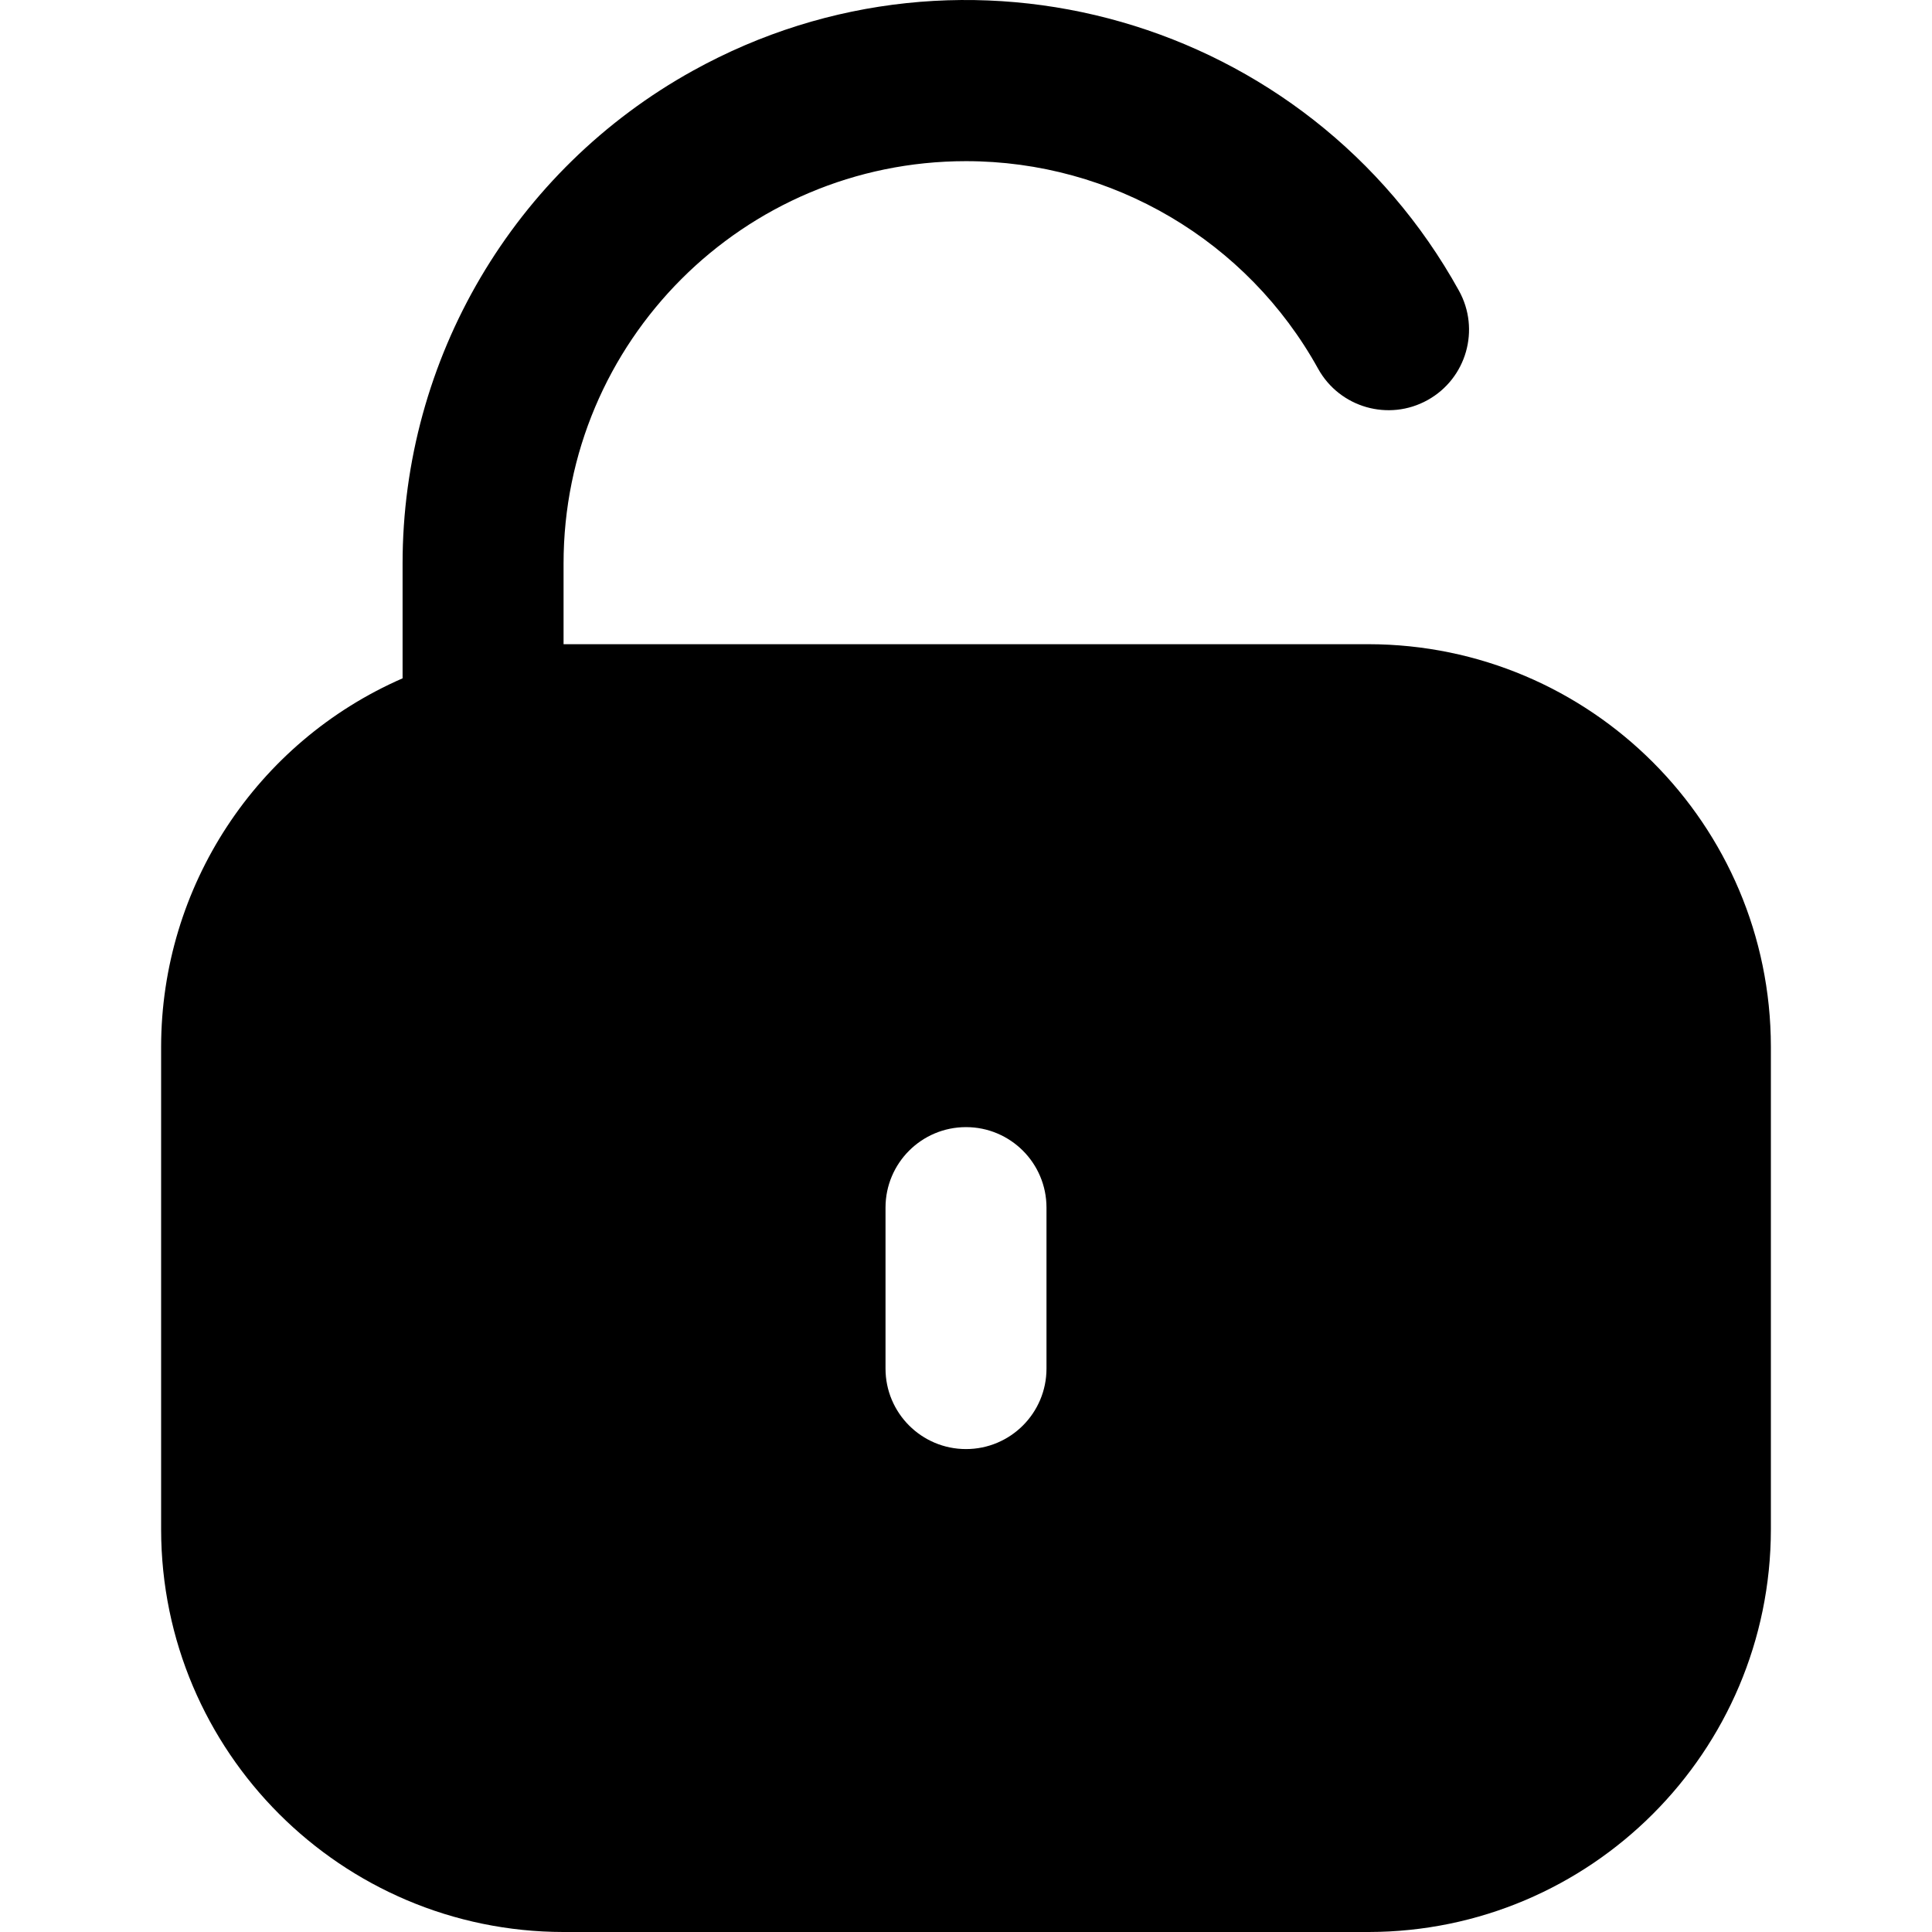 <?xml version="1.0" encoding="UTF-8"?>
<!-- Generator: Adobe Illustrator 25.0.0, SVG Export Plug-In . SVG Version: 6.00 Build 0)  -->
<svg xmlns="http://www.w3.org/2000/svg" xmlns:xlink="http://www.w3.org/1999/xlink" version="1.1" id="Capa_1" x="0px" y="0px" viewBox="0 0 512.077 512.077" style="enable-background:new 0 0 512.077 512.077;" xml:space="preserve" width="512" height="512">
<g>
	<path d="M362.705,170.744H149.372v-21.333c-0.016-58.91,47.727-106.68,106.637-106.696c38.815-0.011,74.572,21.064,93.363,55.027   c5.72,10.303,18.71,14.019,29.013,8.299c10.303-5.72,14.019-18.71,8.299-29.013c-39.949-72.153-130.826-98.26-202.98-58.311   c-47.529,26.315-77.017,76.367-76.999,130.695v30.379c-38.826,16.945-63.944,55.259-64,97.621v128   c0.071,58.881,47.786,106.596,106.667,106.667h213.333c58.881-0.07,106.596-47.786,106.667-106.667v-128   C469.301,218.529,421.586,170.814,362.705,170.744z M277.372,362.744c0,11.782-9.551,21.333-21.333,21.333   s-21.333-9.551-21.333-21.333v-42.667c0-11.782,9.551-21.333,21.333-21.333s21.333,9.551,21.333,21.333V362.744z"/>
</g>















</svg>
